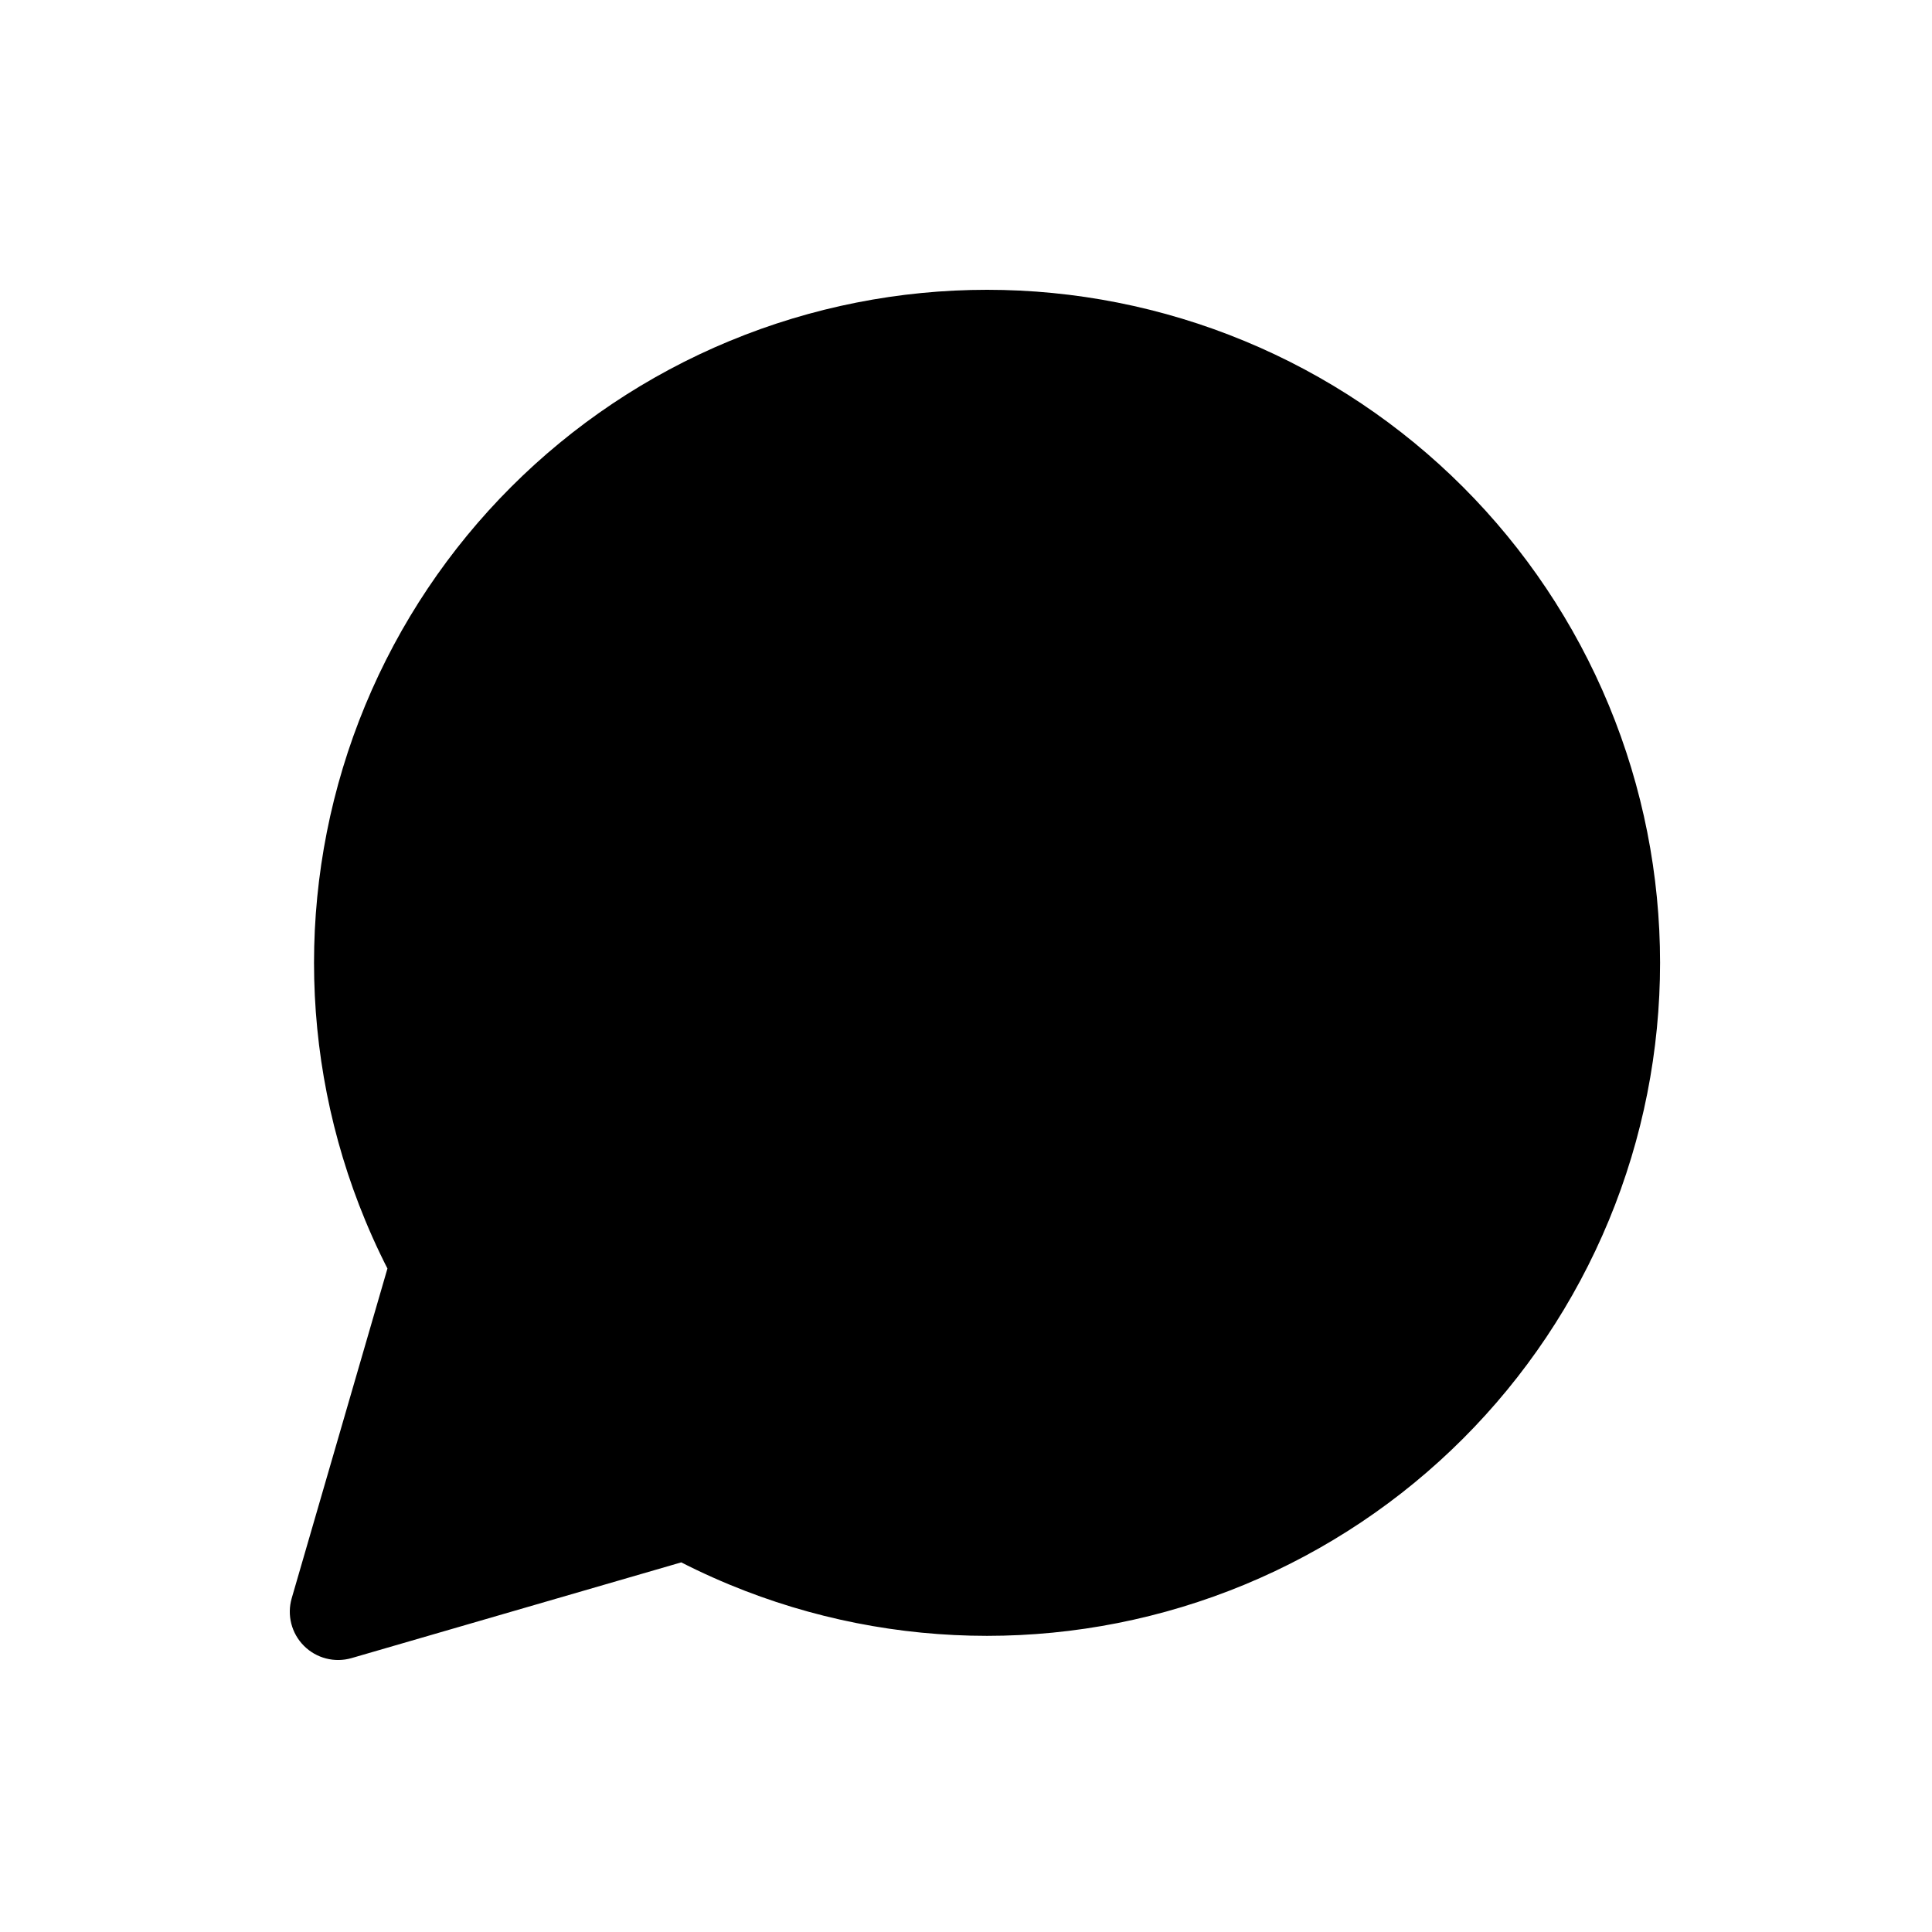<svg viewBox="0 0 80 80" fill="none">
  <path fill-rule="evenodd" clip-rule="evenodd" d="M18.189 52.307C17.74 51.487 17.333 50.64 16.972 49.768C14.346 43.43 14.346 36.308 16.972 29.969C19.598 23.631 24.633 18.595 30.972 15.969C37.31 13.344 44.432 13.344 50.771 15.969C57.109 18.595 62.145 23.631 64.771 29.969C67.396 36.308 67.397 43.43 64.771 49.768C62.145 56.107 57.109 61.143 50.771 63.768C44.432 66.394 37.31 66.394 30.972 63.768C30.099 63.406 29.25 62.999 28.429 62.548L14 66.737L18.189 52.307Z" fill="currentColor" />
  <path d="M16.972 49.768L18.82 49.003H18.82L16.972 49.768ZM18.189 52.307L20.11 52.865C20.258 52.356 20.198 51.81 19.943 51.346L18.189 52.307ZM16.972 29.969L18.82 30.735H18.82L16.972 29.969ZM30.972 15.969L31.737 17.817H31.737L30.972 15.969ZM50.771 15.969L51.536 14.121V14.121L50.771 15.969ZM64.771 29.969L66.619 29.204L64.771 29.969ZM50.771 63.768L51.536 65.616H51.536L50.771 63.768ZM30.972 63.768L31.737 61.92H31.737L30.972 63.768ZM28.429 62.548L29.391 60.795C28.926 60.54 28.38 60.48 27.871 60.628L28.429 62.548ZM14 66.737L12.079 66.18C11.876 66.88 12.07 67.636 12.586 68.151C13.101 68.667 13.857 68.861 14.558 68.658L14 66.737ZM15.124 50.533C15.513 51.473 15.951 52.386 16.436 53.269L19.943 51.346C19.528 50.589 19.153 49.807 18.82 49.003L15.124 50.533ZM15.124 29.204C12.296 36.032 12.296 43.705 15.124 50.533L18.82 49.003C16.397 43.154 16.397 36.583 18.82 30.735L15.124 29.204ZM30.207 14.121C23.378 16.95 17.953 22.375 15.124 29.204L18.82 30.735C21.242 24.886 25.889 20.239 31.737 17.817L30.207 14.121ZM51.536 14.121C44.708 11.293 37.035 11.293 30.207 14.121L31.737 17.817C37.586 15.394 44.157 15.394 50.006 17.817L51.536 14.121ZM66.619 29.204C63.79 22.375 58.365 16.95 51.536 14.121L50.006 17.817C55.854 20.239 60.501 24.886 62.923 30.735L66.619 29.204ZM66.619 50.533C69.447 43.705 69.447 36.032 66.619 29.204L62.923 30.735C65.346 36.583 65.346 43.154 62.923 49.003L66.619 50.533ZM51.536 65.616C58.365 62.787 63.79 57.362 66.619 50.533L62.923 49.003C60.501 54.851 55.854 59.498 50.006 61.92L51.536 65.616ZM30.207 65.616C37.035 68.444 44.708 68.444 51.536 65.616L50.006 61.92C44.157 64.343 37.586 64.343 31.737 61.92L30.207 65.616ZM27.467 64.302C28.351 64.787 29.266 65.226 30.207 65.616L31.737 61.92C30.931 61.587 30.148 61.21 29.391 60.795L27.467 64.302ZM27.871 60.628L13.442 64.817L14.558 68.658L28.986 64.469L27.871 60.628ZM15.921 67.295L20.11 52.865L16.269 51.749L12.079 66.18L15.921 67.295Z" fill="currentColor" />
</svg>